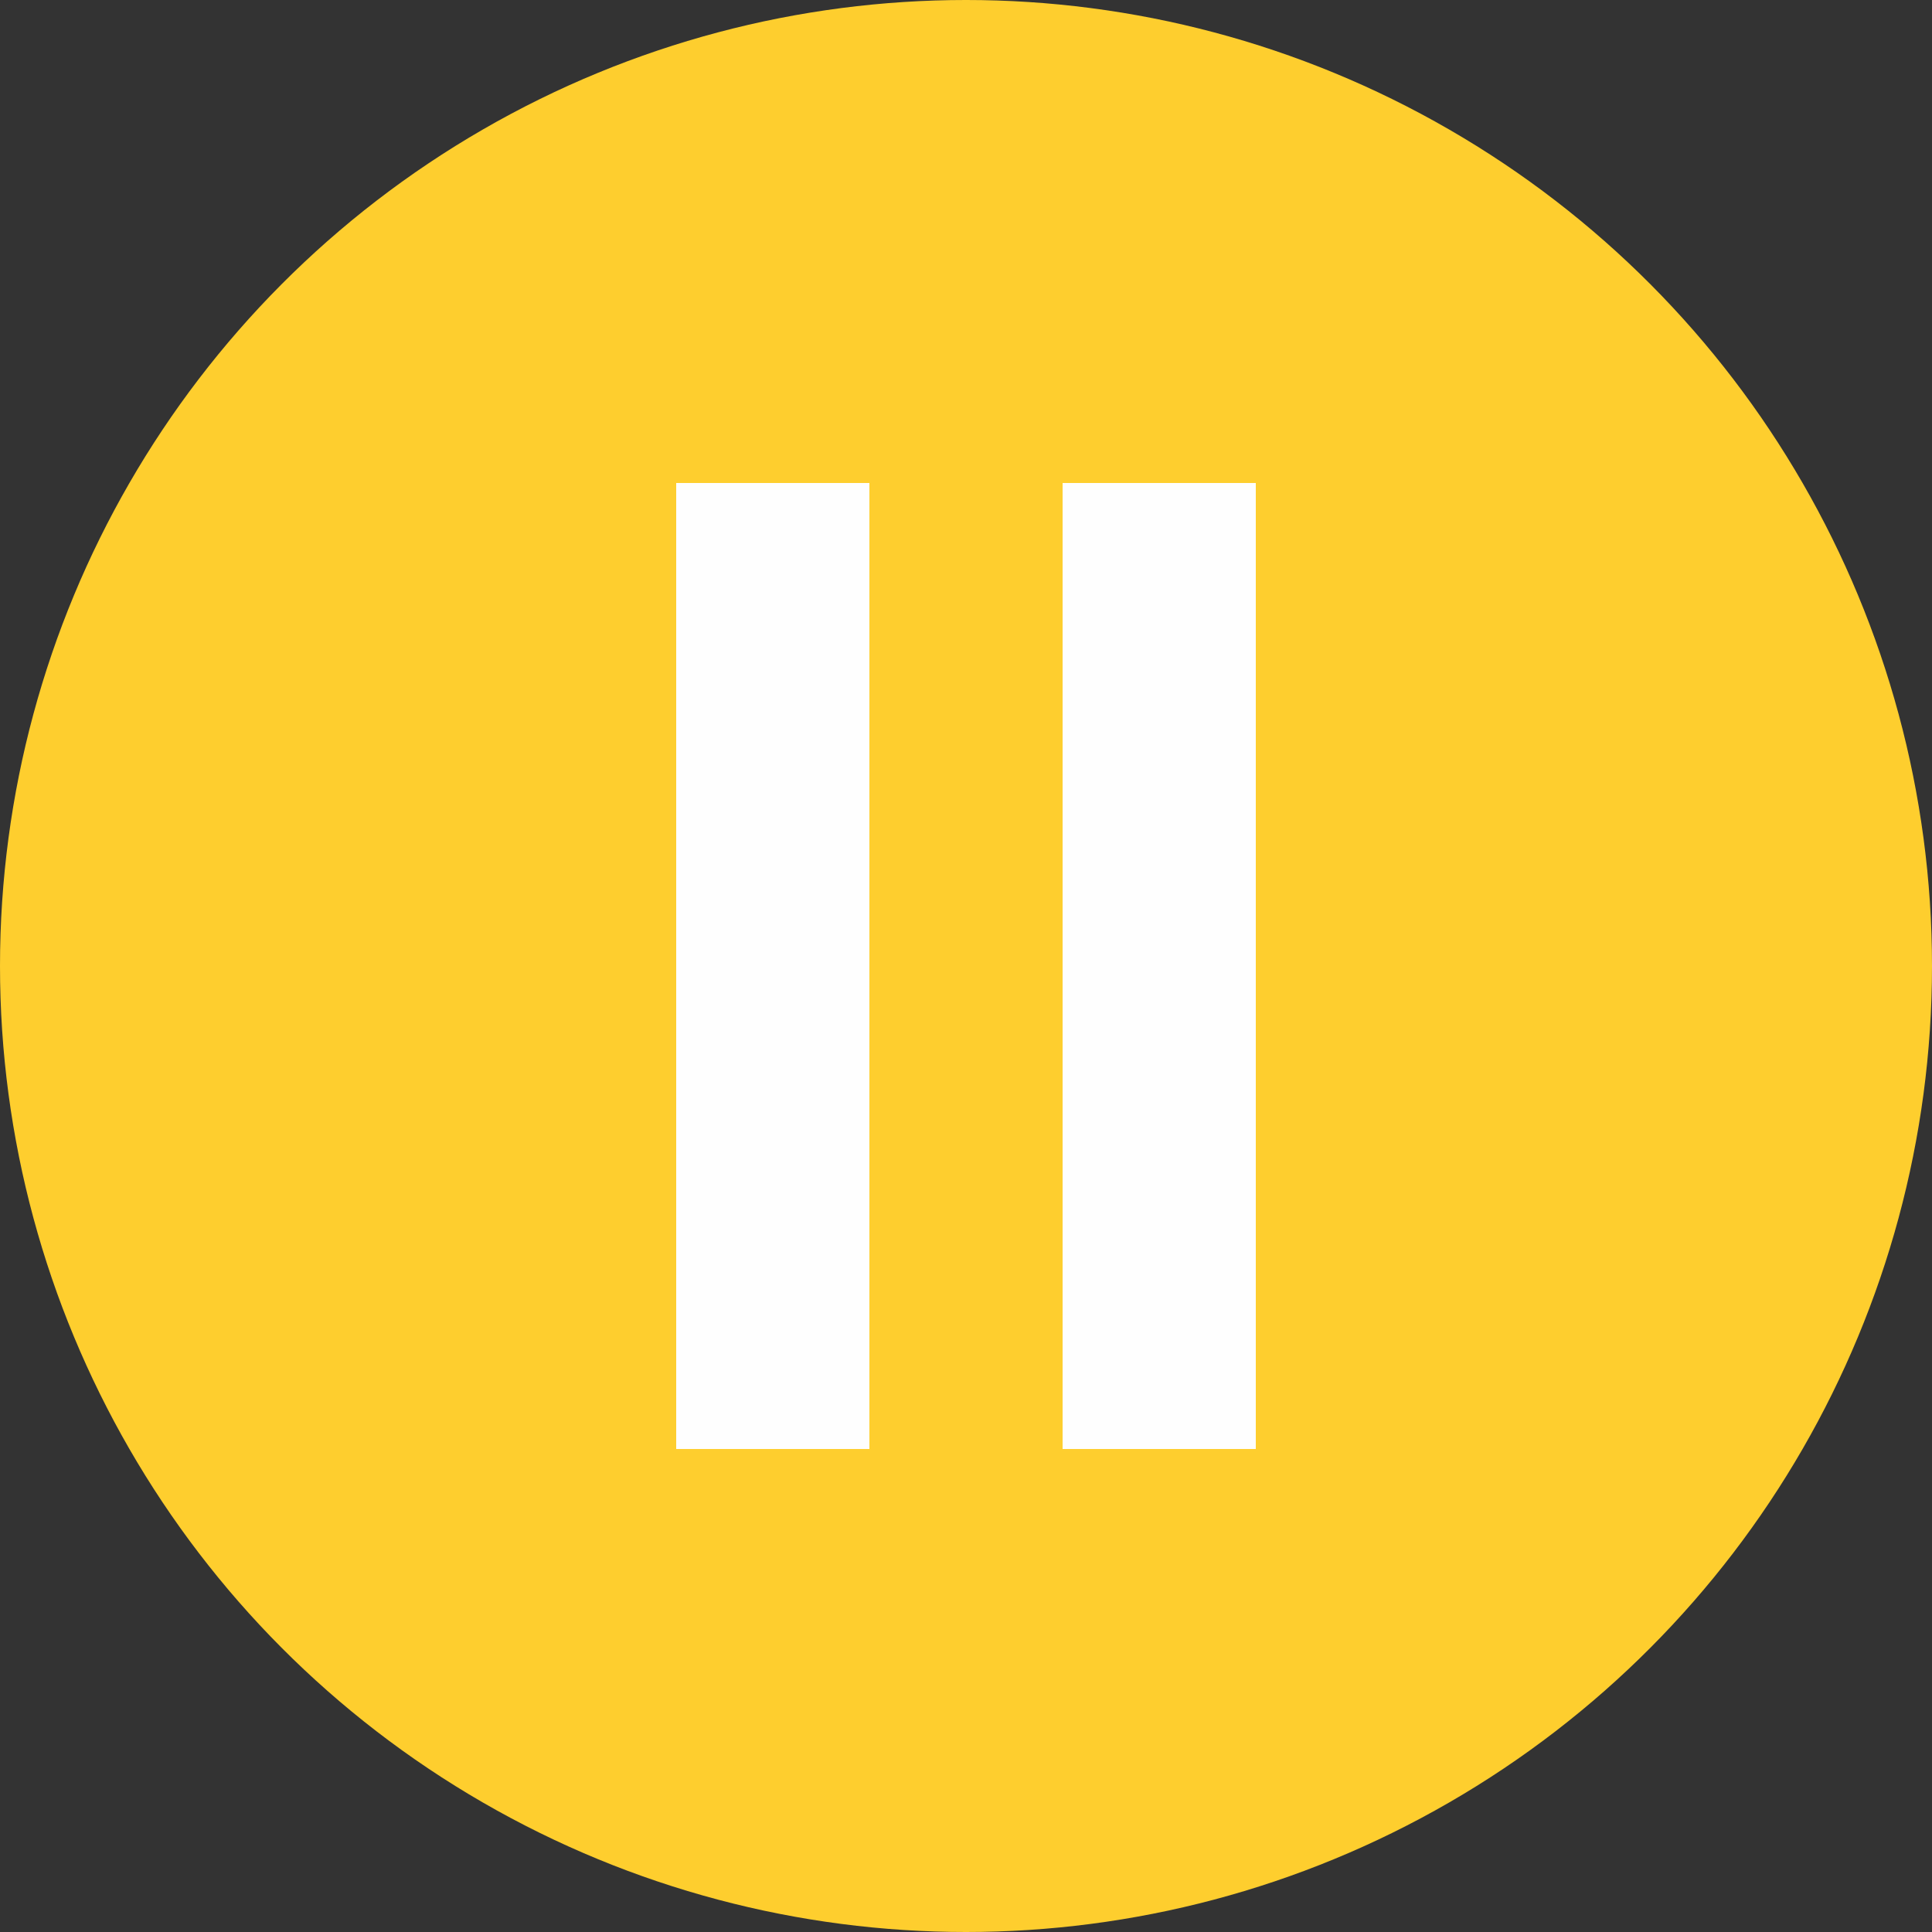 <svg width="100" height="100" viewBox="0 0 100 100" fill="none" xmlns="http://www.w3.org/2000/svg">
<rect x="0" y="0" width="100" height="100" fill="#333333" stroke="none"/>
<circle cx="50" cy="50" r="50" fill="#FECE2E"/>
<line x1="40" y1="25" x2="40" y2="75" stroke="#FEFEFE" stroke-width="10"/>
<line x1="60" y1="25" x2="60" y2="75" stroke="#FEFEFE" stroke-width="10"/>
</svg>
